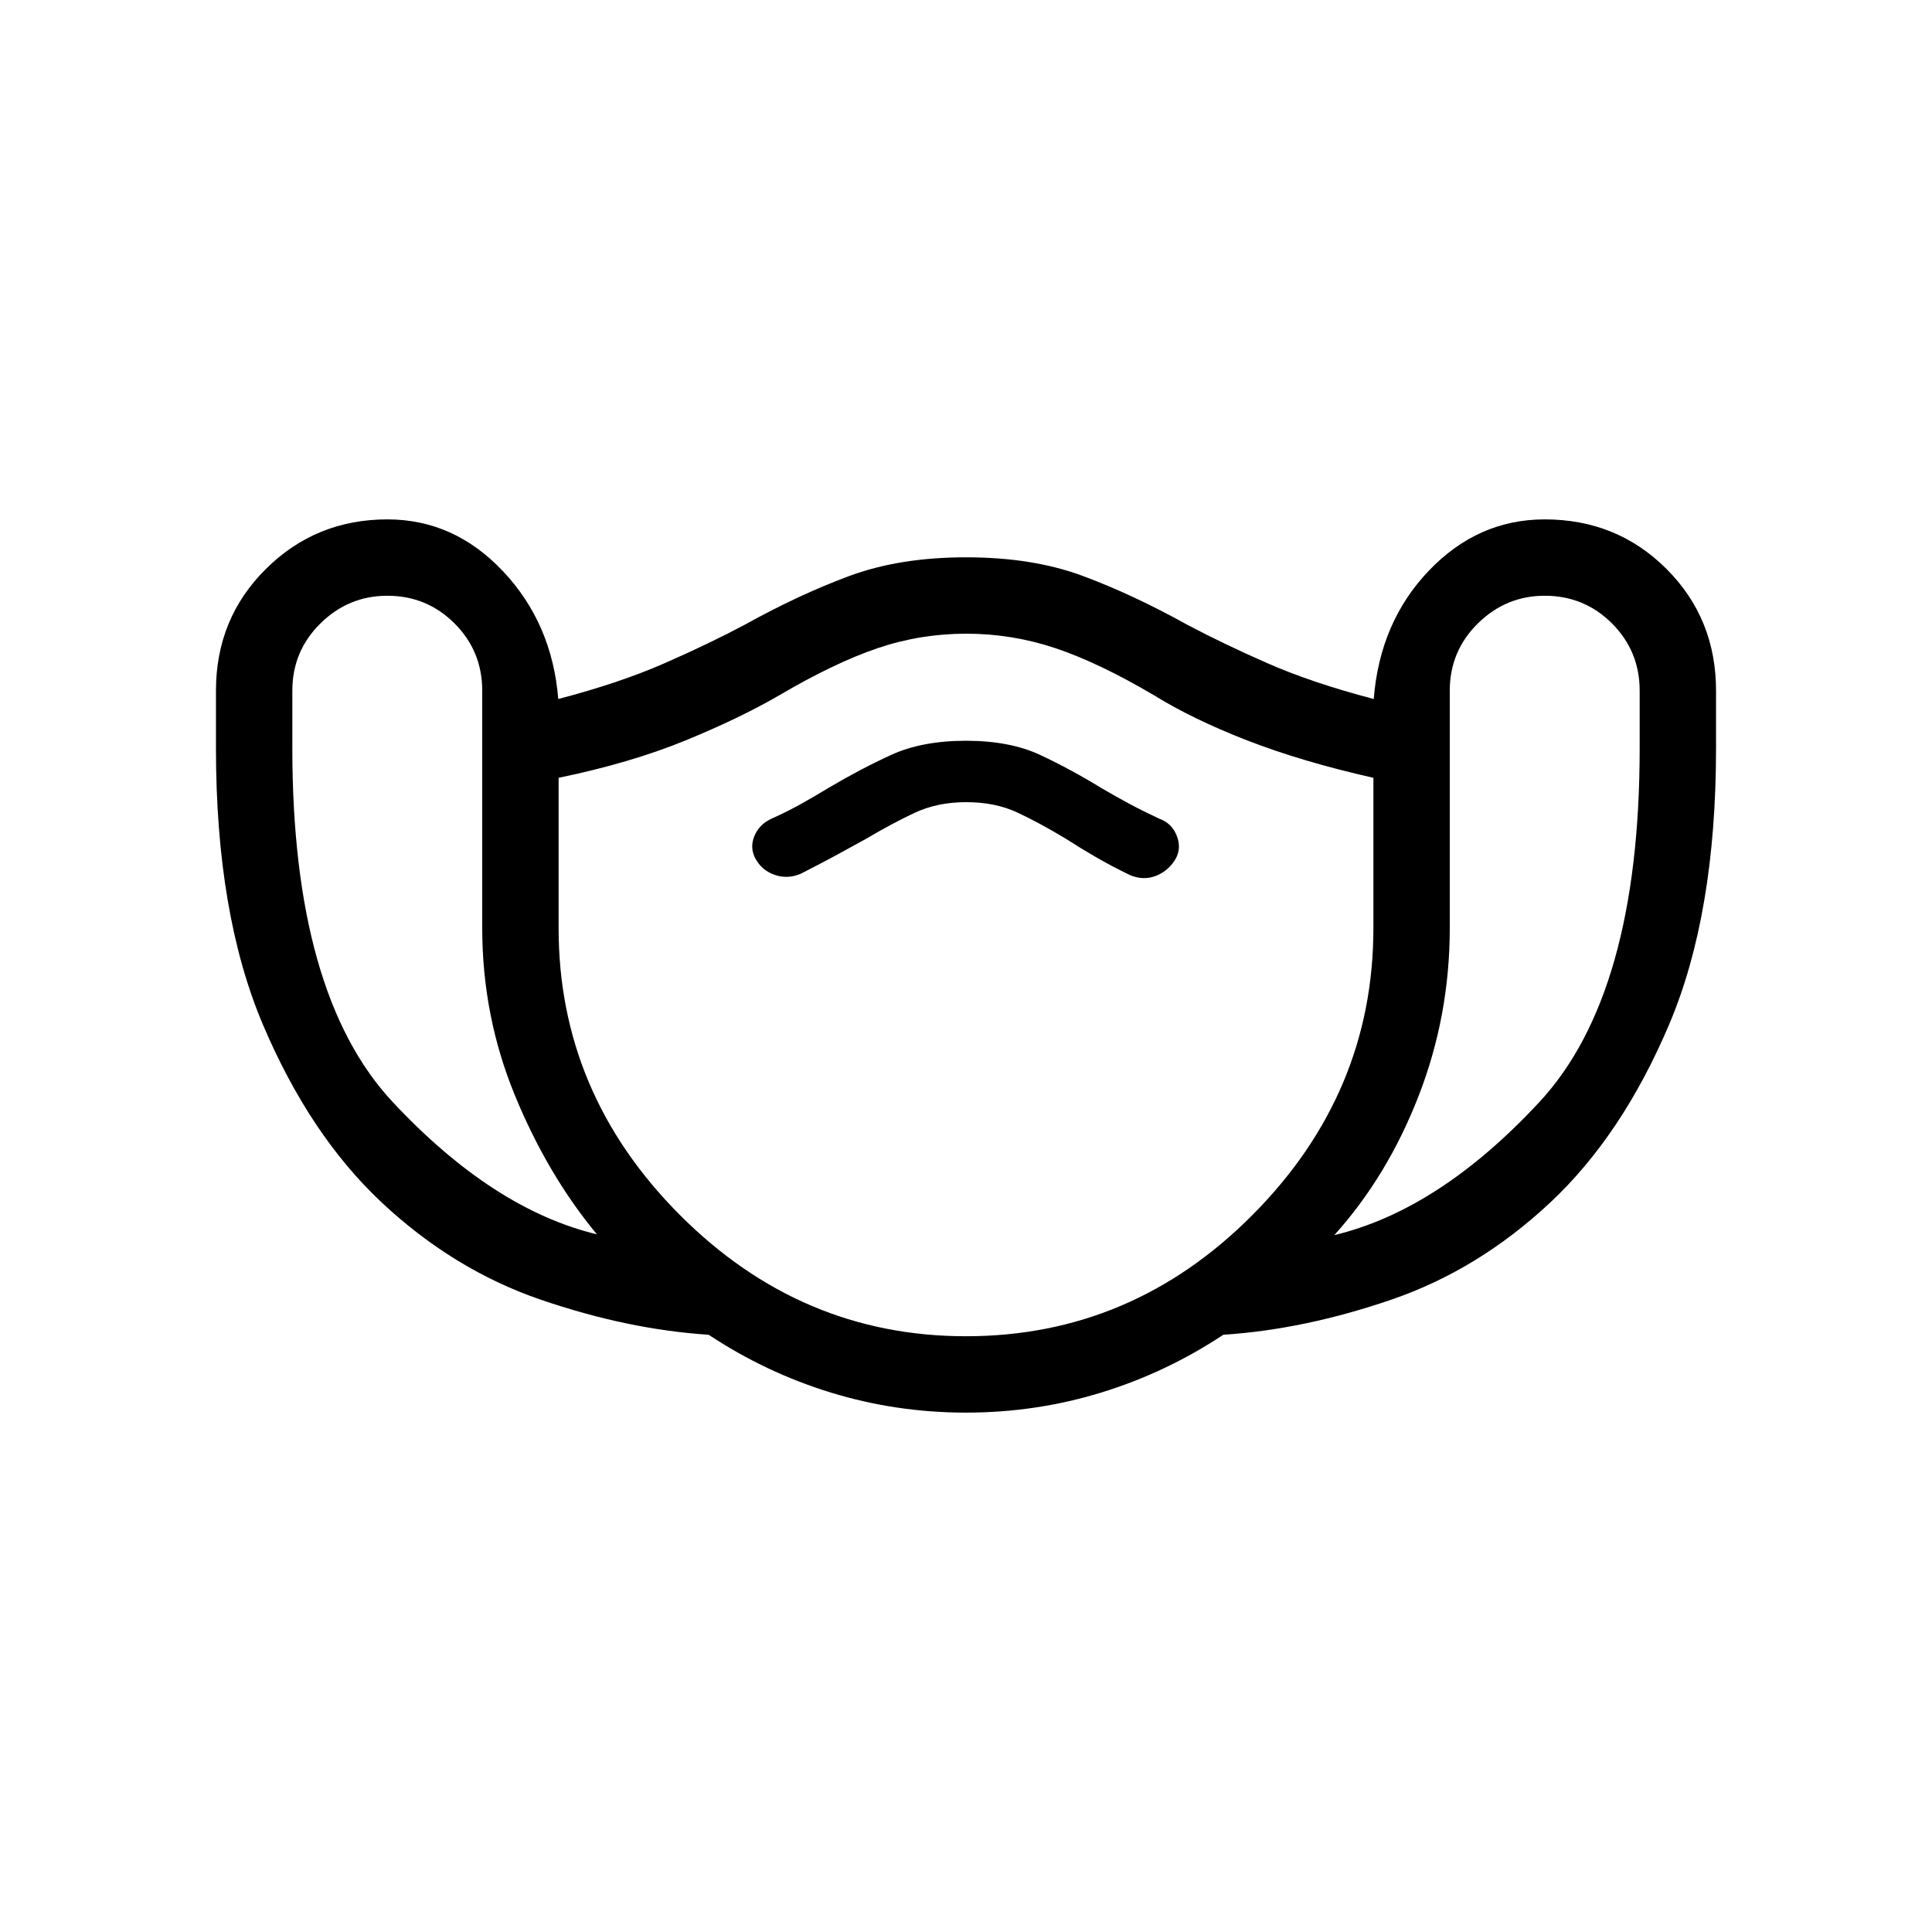 <svg xmlns="http://www.w3.org/2000/svg" height="40" viewBox="0 -960 960 960" width="40"><path d="M480.008-258.078q-34.649 0-67.033-9.923-32.385-9.923-60.846-28.769-40.256-2.616-83.512-17.449-43.257-14.833-78.978-48.306-35.72-33.472-59.025-88.421-23.304-54.95-23.304-137.259v-28.589q0-35.903 24.829-60.515 24.829-24.613 60.337-24.613 33.217 0 57.55 25.859t27.371 63.397q30.501-8 52.655-17.705 22.154-9.705 39.897-19.141 27.154-15.077 52.176-24.32 25.022-9.244 57.875-9.244 33.128 0 58.013 9.244 24.884 9.243 52.038 24.32 17.795 9.436 39.923 19.141 22.128 9.705 52.629 17.705 3.038-38.282 27.396-63.769 24.358-25.487 57.547-25.487 35.888 0 60.516 24.613 24.628 24.612 24.628 60.515v28.589q0 82.309-23.304 137.259-23.305 54.949-59.026 88.421-35.72 33.473-78.977 48.306-43.256 14.833-83.512 17.449-28.461 18.846-60.838 28.769-32.377 9.923-67.025 9.923Zm-183.416-88.588q-24.565-29.667-40.77-69.129-16.205-39.461-16.205-83.051v-117.948q0-19.667-13.757-33.424-13.756-13.756-33.423-13.756-19.256 0-33.218 13.756-13.962 13.757-13.962 33.424v28.589q0 122.411 49.847 175.757 49.846 53.346 101.488 65.782Zm183.377 50.64q82.518 0 142.492-60.372 59.974-60.371 59.974-142.448v-74.667q-35.512-8-62.705-18.577-27.192-10.577-46.243-22.397-27.513-16.231-49.051-23.436-21.539-7.205-44.311-7.205t-44.051 7.205q-21.279 7.205-48.92 23.436-19.308 11.231-46.5 22.397-27.192 11.167-63.089 18.577v74.667q0 82.077 60.148 142.448 60.148 60.372 142.256 60.372Zm.147-265.384q14.347 0 25.346 5.115 10.999 5.116 24.23 13.116 7.331 4.704 14.743 9.006 7.411 4.301 16.847 8.917 6.82 2.948 13.153.436 6.334-2.513 9.872-8.667 2.821-5.359.334-11.436-2.488-6.077-8.513-8.23-8.061-3.754-14.815-7.372-6.755-3.618-13.859-7.782-15.3-9.385-30.454-16.5t-37-7.115q-21.846 0-37.204 7.038-15.357 7.038-31.18 16.423-7.007 4.27-13.67 7.981-6.664 3.711-14.689 7.327-6.026 2.82-8.397 8.564-2.372 5.743.448 11.102 3.231 6.026 9.718 8.231t12.923-.616q9.388-4.773 17.066-8.926 7.678-4.152 15.293-8.381 12.846-7.616 24.154-12.923 11.307-5.308 25.654-5.308Zm182.908 215.128q52.026-12.436 101.872-66.102 49.847-53.667 49.847-175.821v-28.589q0-19.667-13.757-33.424-13.756-13.756-33.423-13.756-19.257 0-33.218 13.756-13.962 13.757-13.962 33.424v117.948q0 43.59-15.487 83.436-15.488 39.846-41.872 69.128ZM480-470.769Z"/></svg>